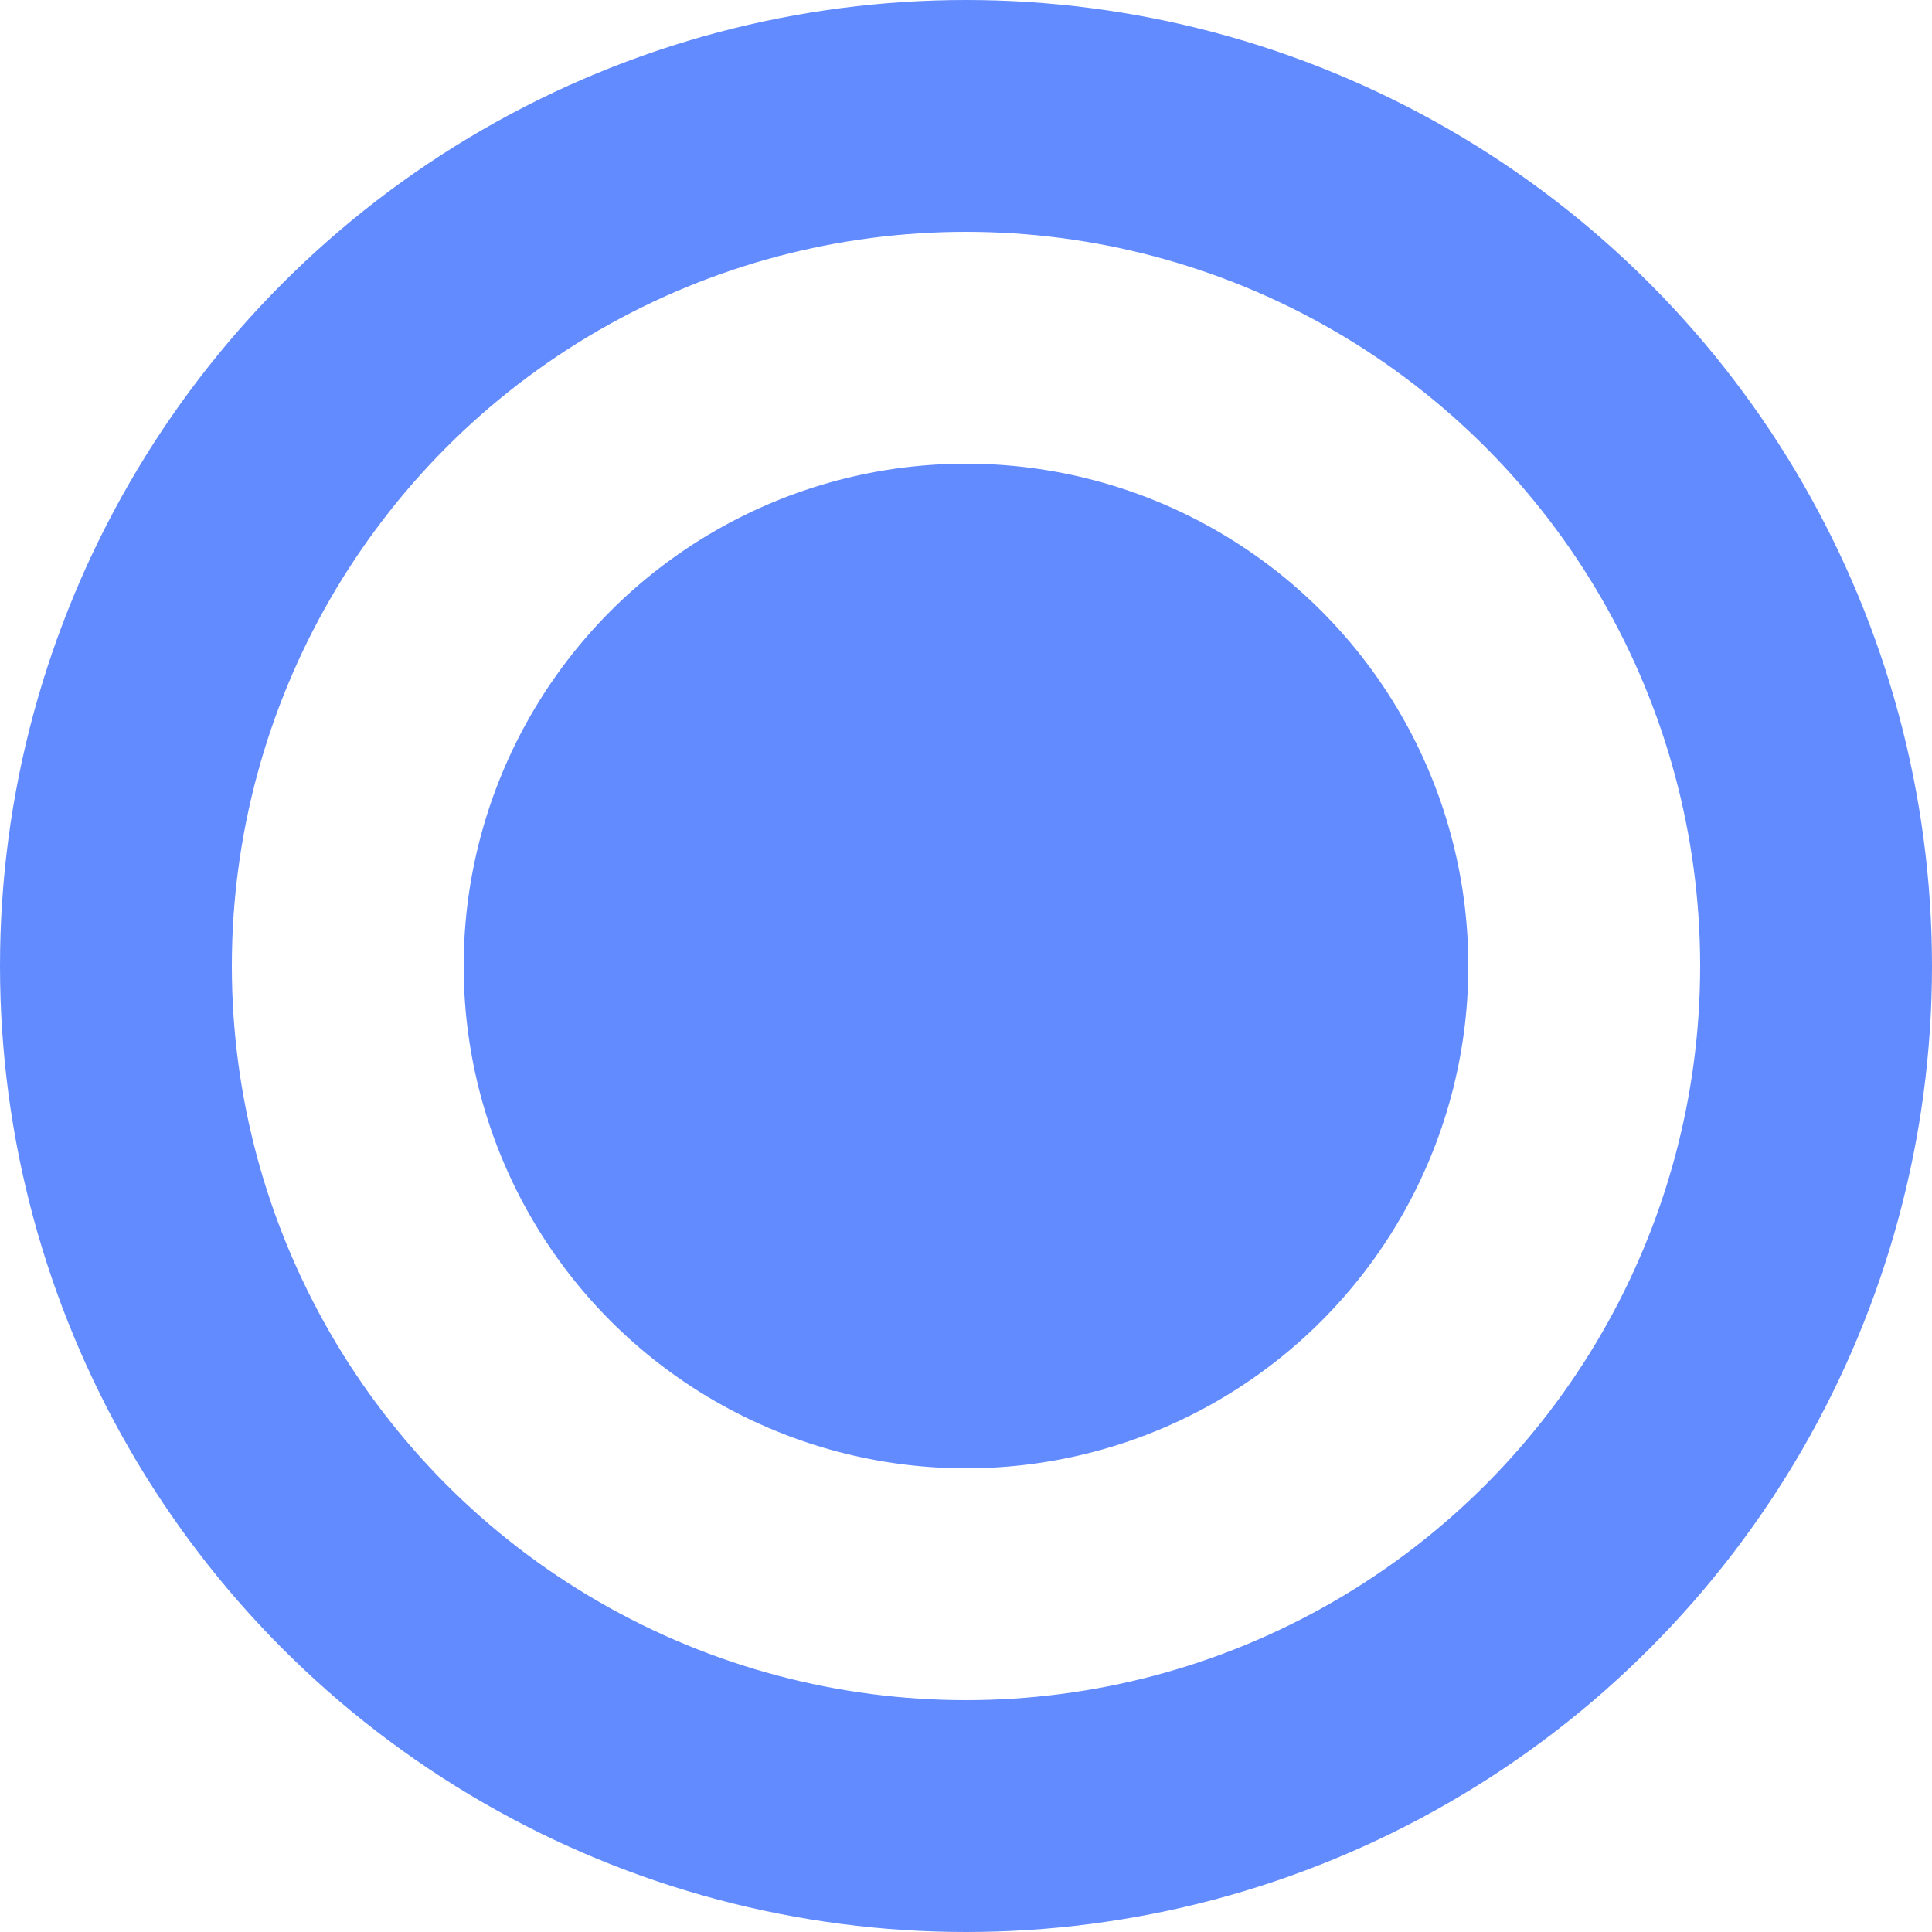 <svg width="25" height="25" viewBox="0 0 25 25" fill="none" xmlns="http://www.w3.org/2000/svg">
<g id="checkbox">
<circle id="Ellipse 910" cx="12.5" cy="12.5" r="11" stroke="#628BFF" stroke-width="3"/>
<circle id="Ellipse 911" cx="12.5" cy="12.5" r="6.5" fill="#628BFF"/>
</g>
</svg>
